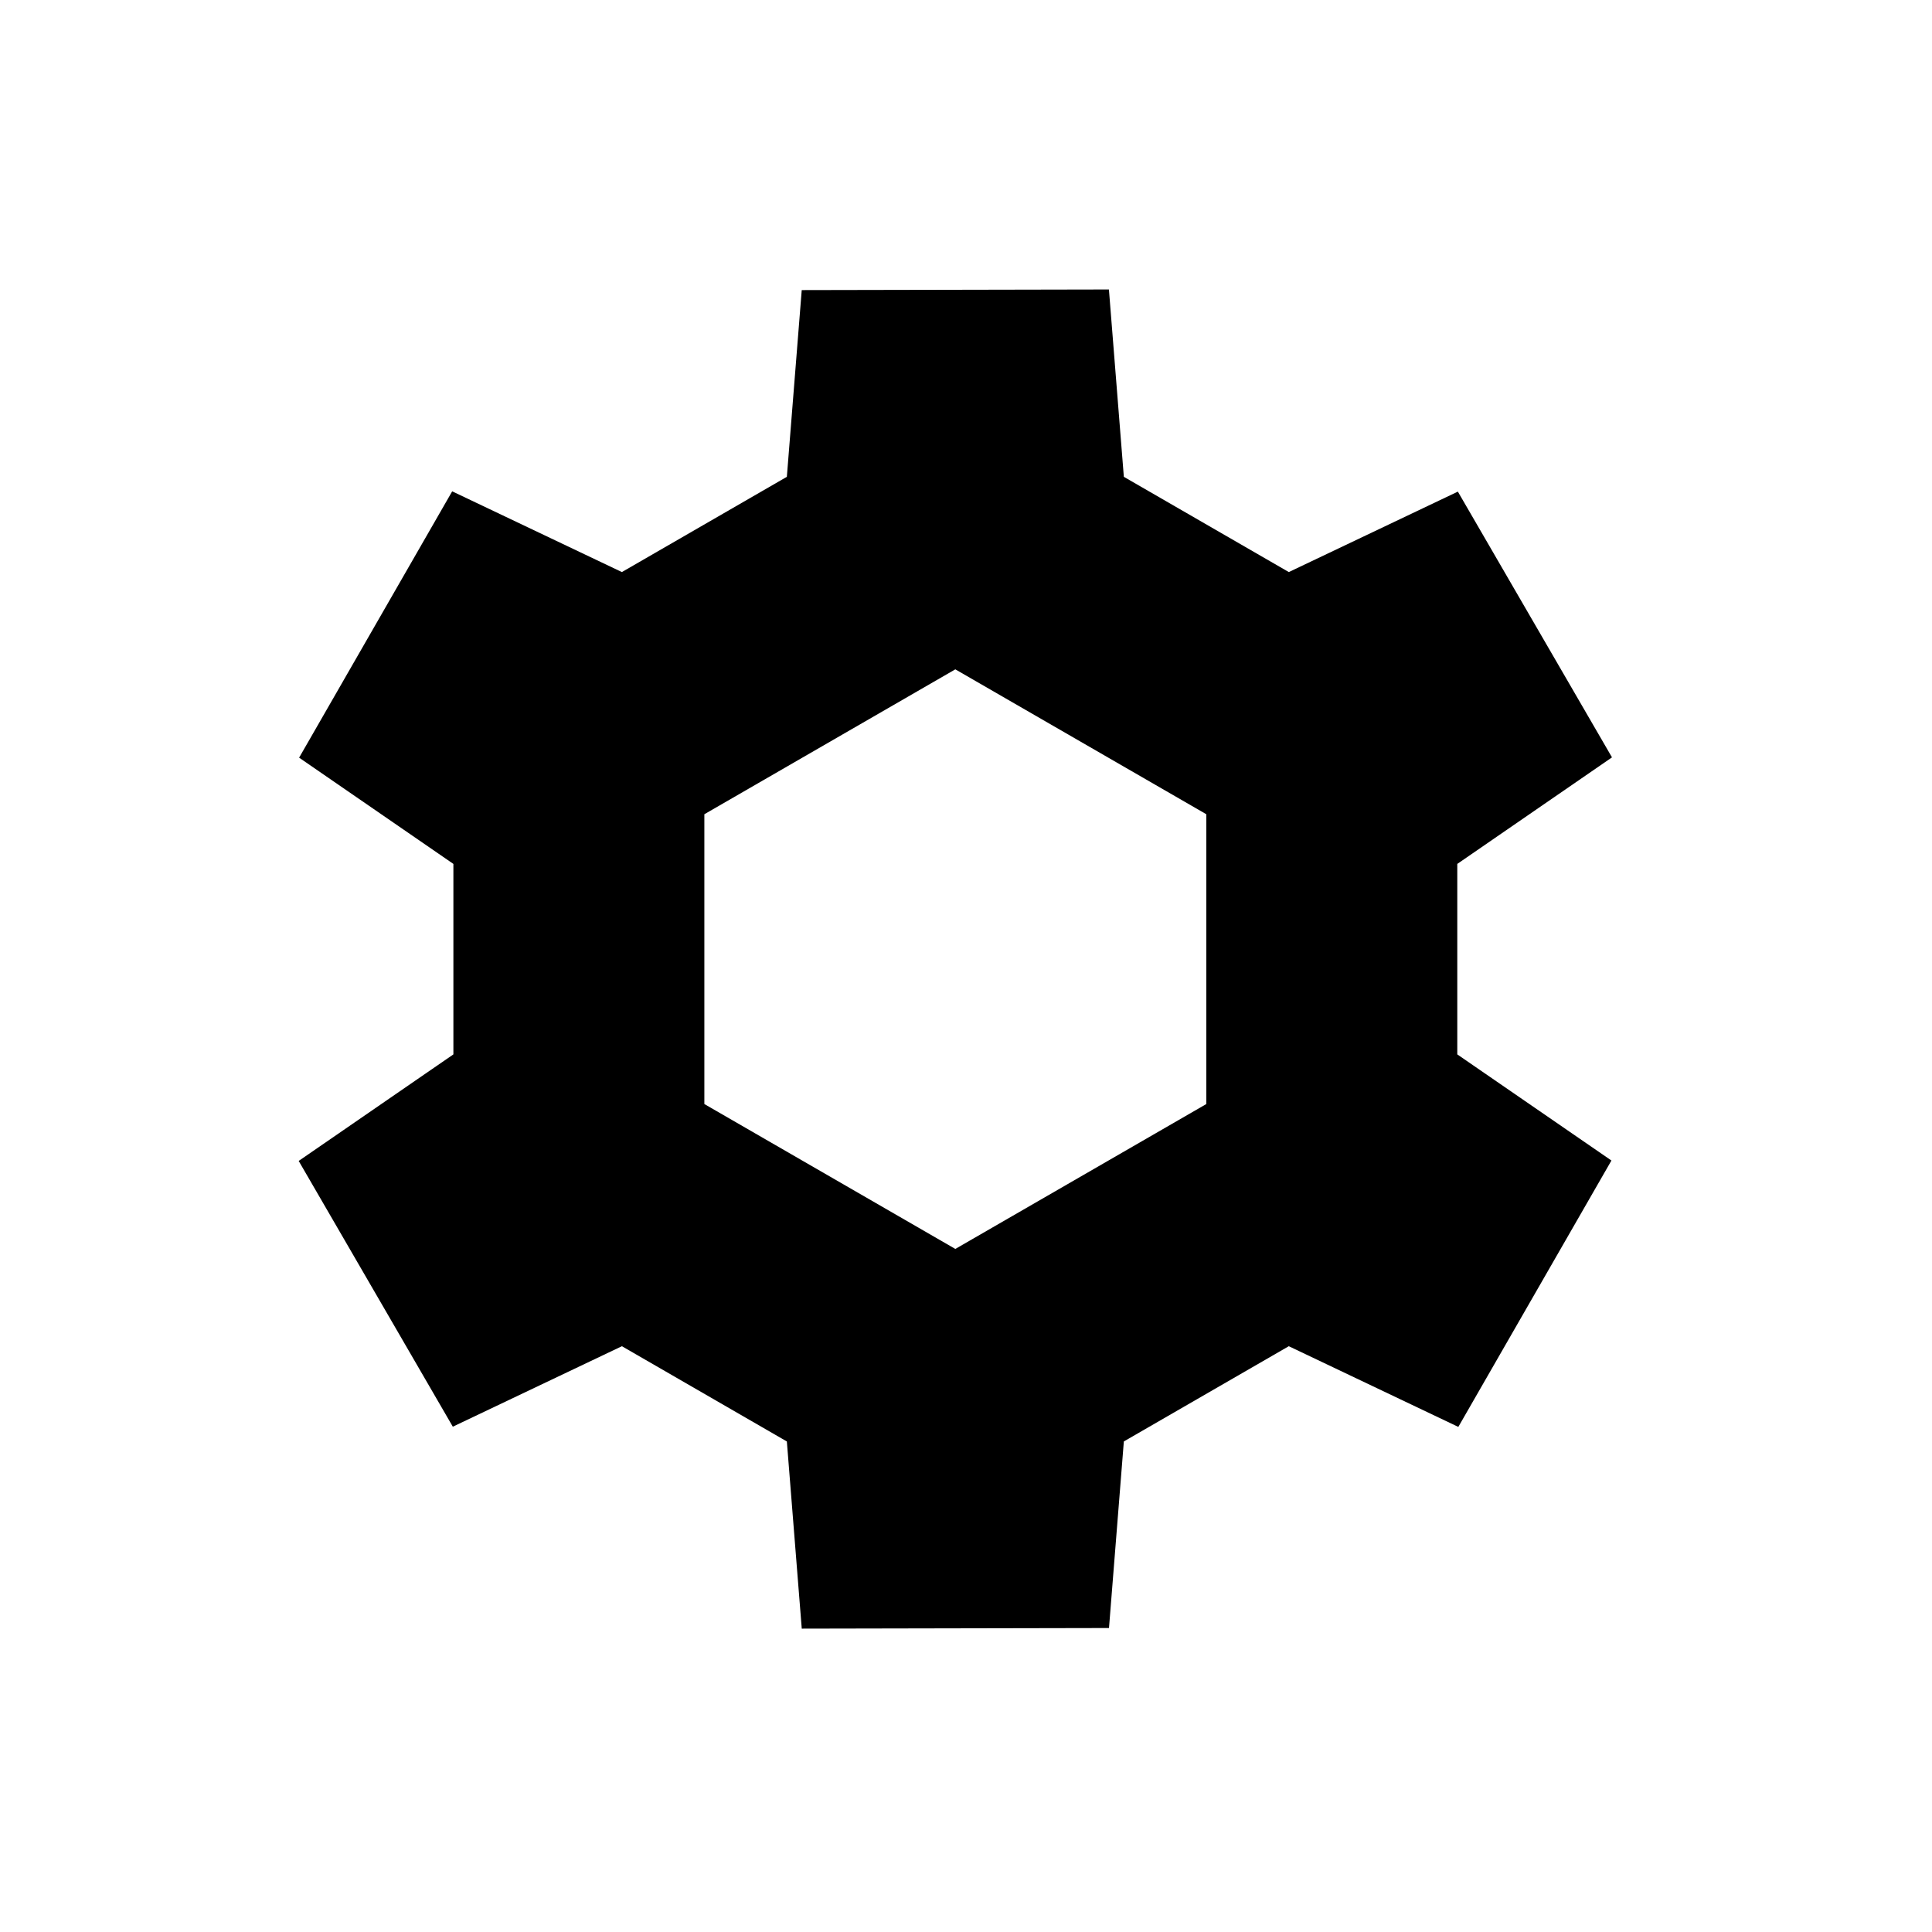 <svg viewBox="0 0 80 80" fill="none">
  <path fill-rule="evenodd" clip-rule="evenodd" d="M33.198 12.012L45.918 11.987L46.536 19.744L53.367 23.688L60.367 20.357L66.749 31.361L60.343 35.773V43.66L66.726 48.055L60.386 59.085L53.366 55.744L46.536 59.687L45.921 67.413L33.199 67.438L32.582 59.688L25.752 55.744L18.75 59.076L12.368 48.072L18.774 43.66L18.774 35.773L12.386 31.373L18.724 20.345L25.751 23.688L32.582 19.744L33.198 12.012ZM49.951 33.716L39.558 27.716L29.166 33.716L29.166 45.716L39.558 51.716L49.951 45.716L49.951 33.716Z" fill="currentColor" />
</svg>